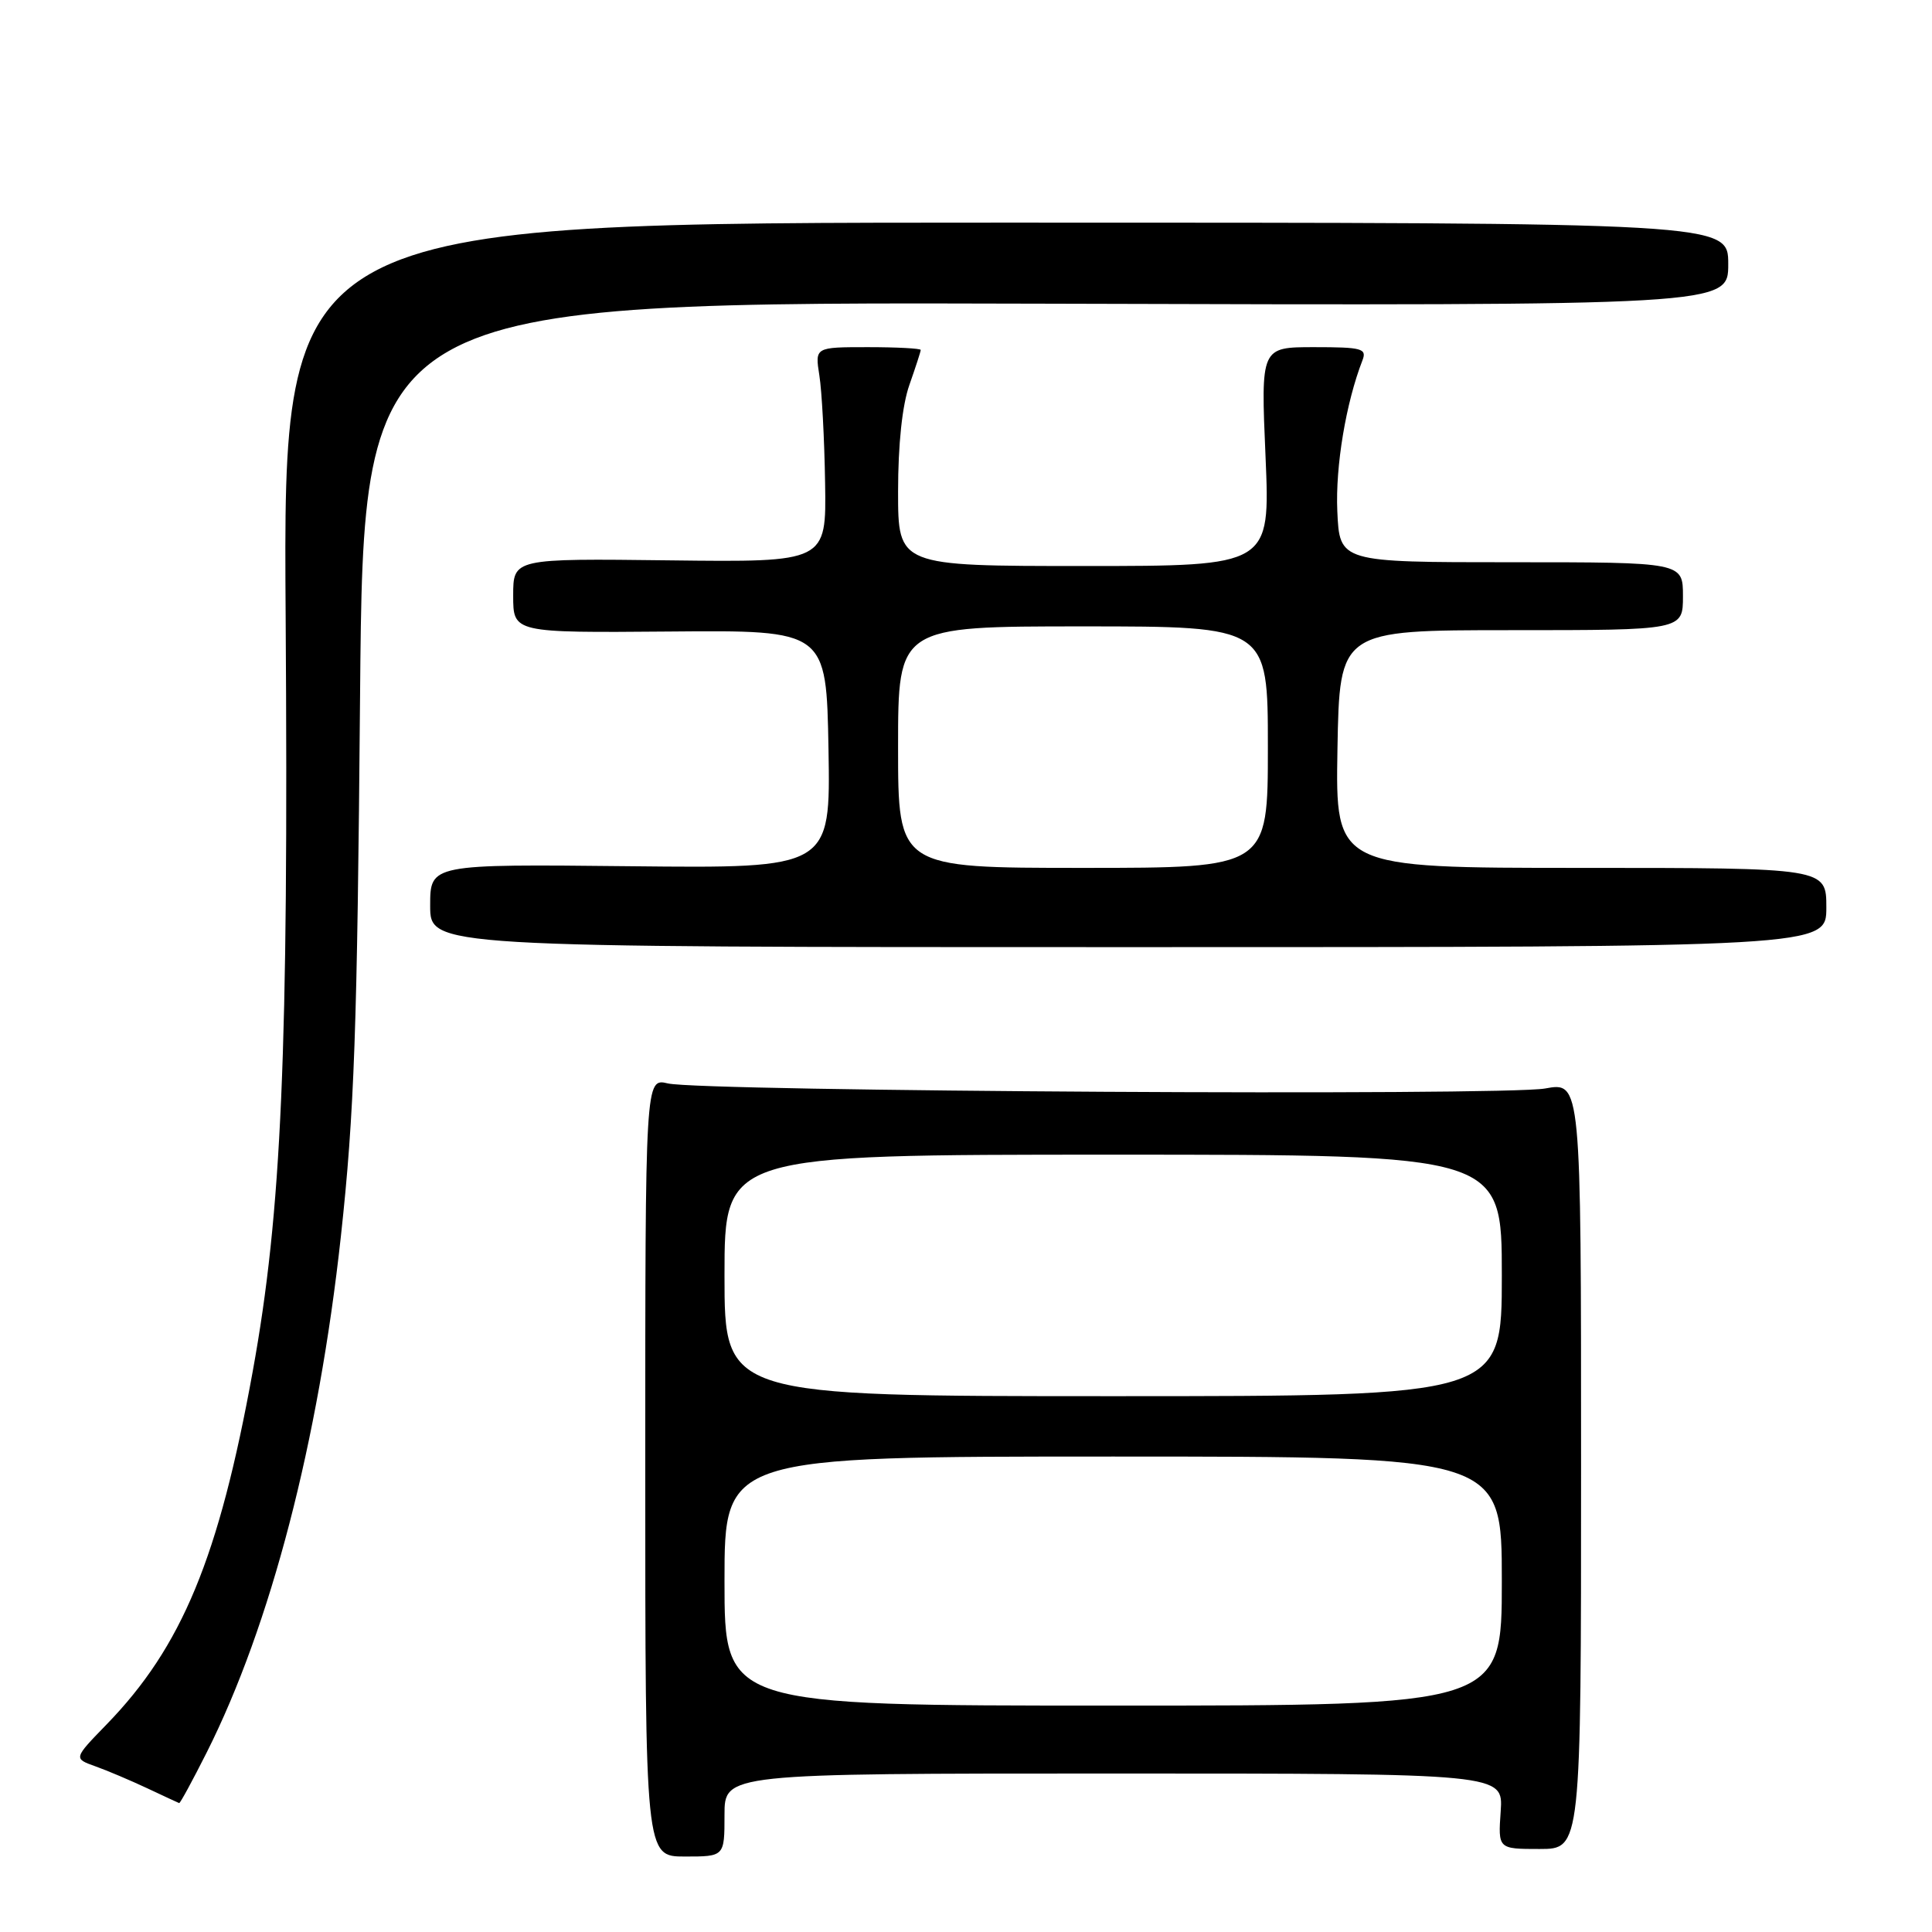 <?xml version="1.0" encoding="UTF-8" standalone="no"?>
<!DOCTYPE svg PUBLIC "-//W3C//DTD SVG 1.1//EN" "http://www.w3.org/Graphics/SVG/1.1/DTD/svg11.dtd" >
<svg xmlns="http://www.w3.org/2000/svg" xmlns:xlink="http://www.w3.org/1999/xlink" version="1.1" viewBox="0 0 256 256">
 <g >
 <path fill="currentColor"
d=" M 96.00 240.50 C 96.00 235.00 96.00 235.00 147.60 235.00 C 199.19 235.00 199.19 235.00 198.85 240.00 C 198.50 245.00 198.50 245.00 204.00 245.00 C 209.50 245.00 209.50 245.00 209.50 194.18 C 209.50 143.36 209.50 143.36 204.74 144.23 C 199.21 145.23 92.98 144.62 88.50 143.56 C 85.50 142.85 85.50 142.85 85.50 194.42 C 85.50 246.00 85.50 246.00 90.75 246.00 C 96.00 246.00 96.00 246.00 96.00 240.50 Z  M 27.37 232.25 C 35.86 215.38 42.20 191.01 45.17 163.81 C 46.95 147.46 47.34 136.48 47.71 92.24 C 48.16 39.98 48.16 39.98 138.58 40.24 C 229.00 40.50 229.00 40.50 229.00 35.00 C 229.00 29.50 229.00 29.50 133.25 29.50 C 37.50 29.50 37.50 29.50 37.85 81.62 C 38.24 139.56 37.33 160.55 33.49 181.70 C 29.01 206.39 24.11 218.22 14.12 228.50 C 9.74 233.01 9.74 233.01 12.62 234.04 C 14.20 234.60 17.30 235.92 19.50 236.95 C 21.70 237.99 23.61 238.87 23.74 238.92 C 23.87 238.96 25.50 235.96 27.37 232.25 Z  M 242.00 120.25 C 242.00 115.00 242.00 115.00 209.47 115.00 C 176.95 115.00 176.95 115.00 177.22 99.25 C 177.50 83.50 177.50 83.50 200.25 83.50 C 223.00 83.50 223.00 83.50 223.00 79.00 C 223.00 74.50 223.00 74.50 200.25 74.50 C 177.50 74.50 177.50 74.50 177.20 67.71 C 176.94 61.77 178.35 53.36 180.53 47.75 C 181.14 46.18 180.47 46.00 174.14 46.00 C 167.06 46.00 167.06 46.00 167.69 60.50 C 168.31 75.00 168.31 75.00 143.66 75.00 C 119.00 75.00 119.00 75.00 119.00 65.13 C 119.00 58.90 119.55 53.68 120.50 51.00 C 121.32 48.66 122.00 46.58 122.00 46.37 C 122.00 46.17 118.84 46.00 114.99 46.00 C 107.98 46.00 107.98 46.00 108.57 49.75 C 108.90 51.81 109.24 58.22 109.33 64.00 C 109.50 74.50 109.50 74.50 88.75 74.25 C 68.00 74.00 68.00 74.00 68.00 78.93 C 68.00 83.85 68.00 83.85 88.75 83.68 C 109.50 83.50 109.50 83.50 109.78 99.28 C 110.05 115.06 110.05 115.06 83.52 114.78 C 57.00 114.50 57.00 114.50 57.00 120.00 C 57.00 125.50 57.00 125.50 149.50 125.50 C 242.00 125.50 242.00 125.50 242.00 120.25 Z  M 96.00 209.50 C 96.00 193.00 96.00 193.00 147.50 193.00 C 199.00 193.00 199.00 193.00 199.00 209.50 C 199.00 226.00 199.00 226.00 147.50 226.00 C 96.00 226.00 96.00 226.00 96.00 209.50 Z  M 96.00 169.00 C 96.00 153.00 96.00 153.00 147.50 153.00 C 199.00 153.00 199.00 153.00 199.00 169.00 C 199.00 185.00 199.00 185.00 147.50 185.00 C 96.00 185.00 96.00 185.00 96.00 169.00 Z  M 119.00 99.00 C 119.00 83.00 119.00 83.00 143.50 83.00 C 168.00 83.00 168.00 83.00 168.00 99.00 C 168.00 115.00 168.00 115.00 143.50 115.00 C 119.00 115.00 119.00 115.00 119.00 99.00 Z "/>
</g>
</svg>